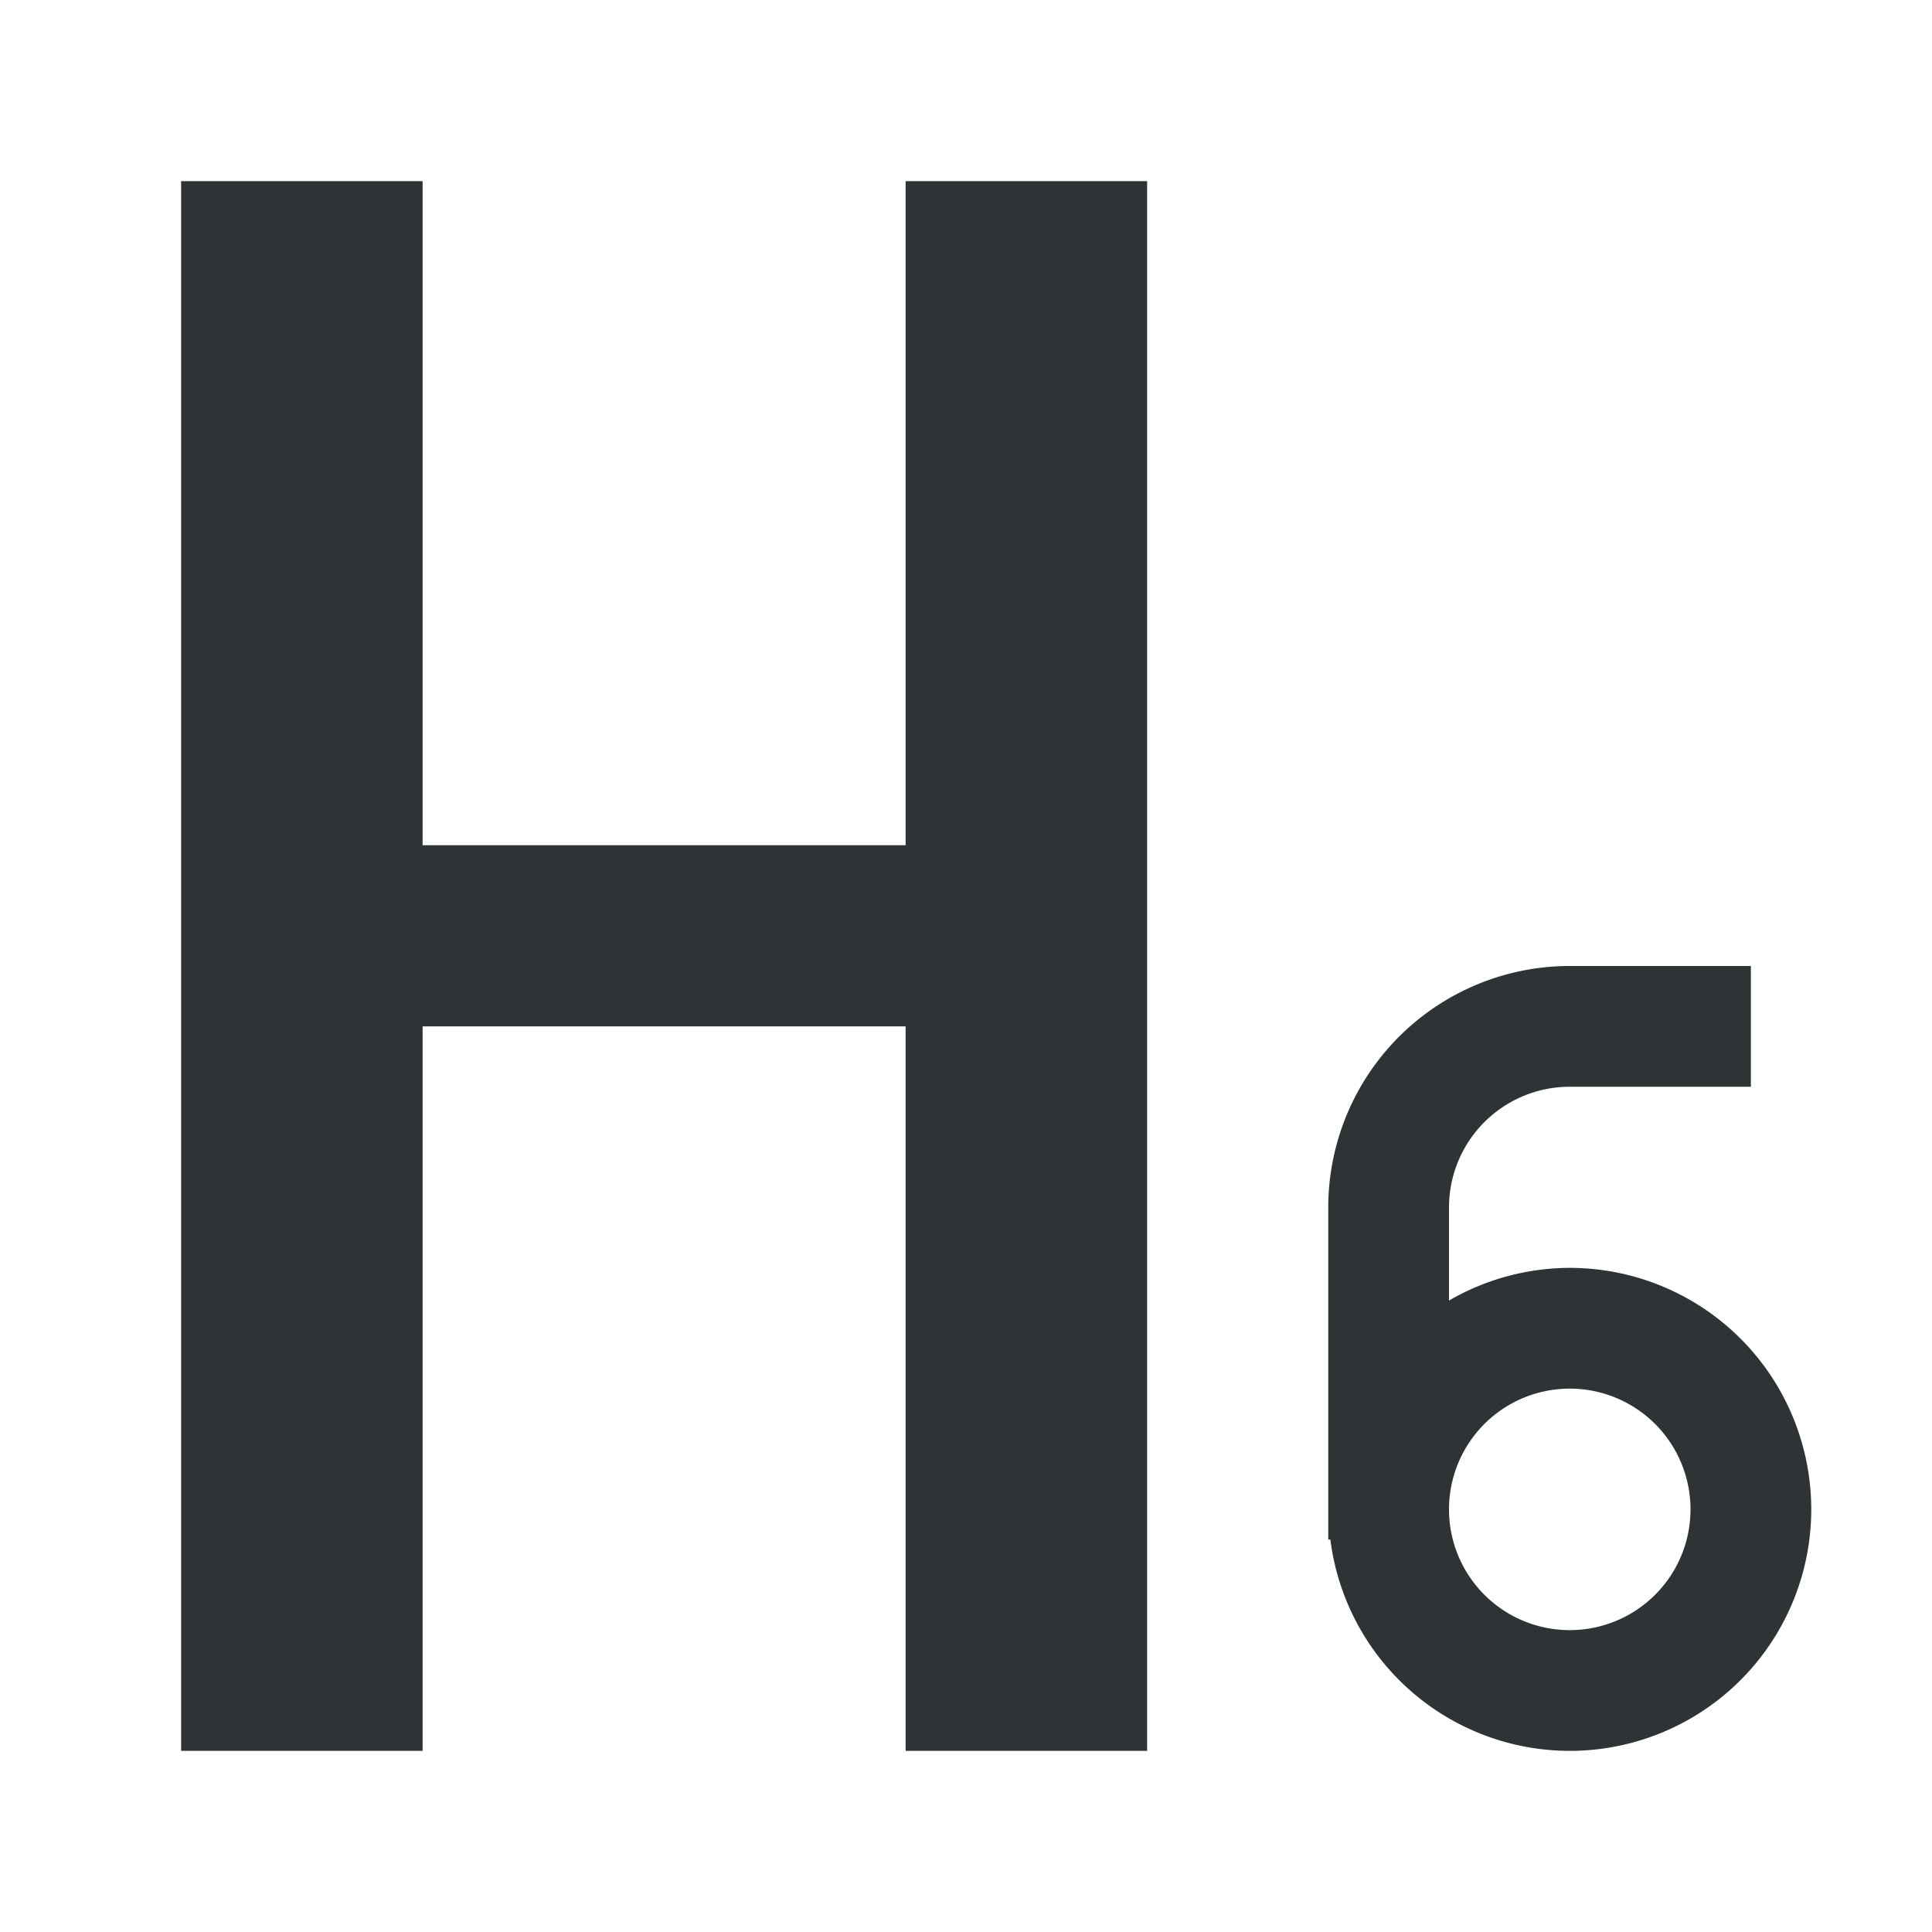 <svg height="32" viewBox="0 0 32 32" width="32" xmlns="http://www.w3.org/2000/svg"><path d="m3 3v26h4v-12h8v12h4v-26h-4v11h-8v-11zm23 13a4 4 0 0 0 -4 4v5.5h.035a4 4 0 0 0 3.965 3.5 4 4 0 0 0 4-4 4 4 0 0 0 -4-4 4 4 0 0 0 -2 .541v-1.541a2 2 0 0 1 2-2h3v-2zm0 7a2 2 0 0 1 2 2 2 2 0 0 1 -2 2 2 2 0 0 1 -2-2 2 2 0 0 1 2-2z" fill="#2e3436"/></svg>